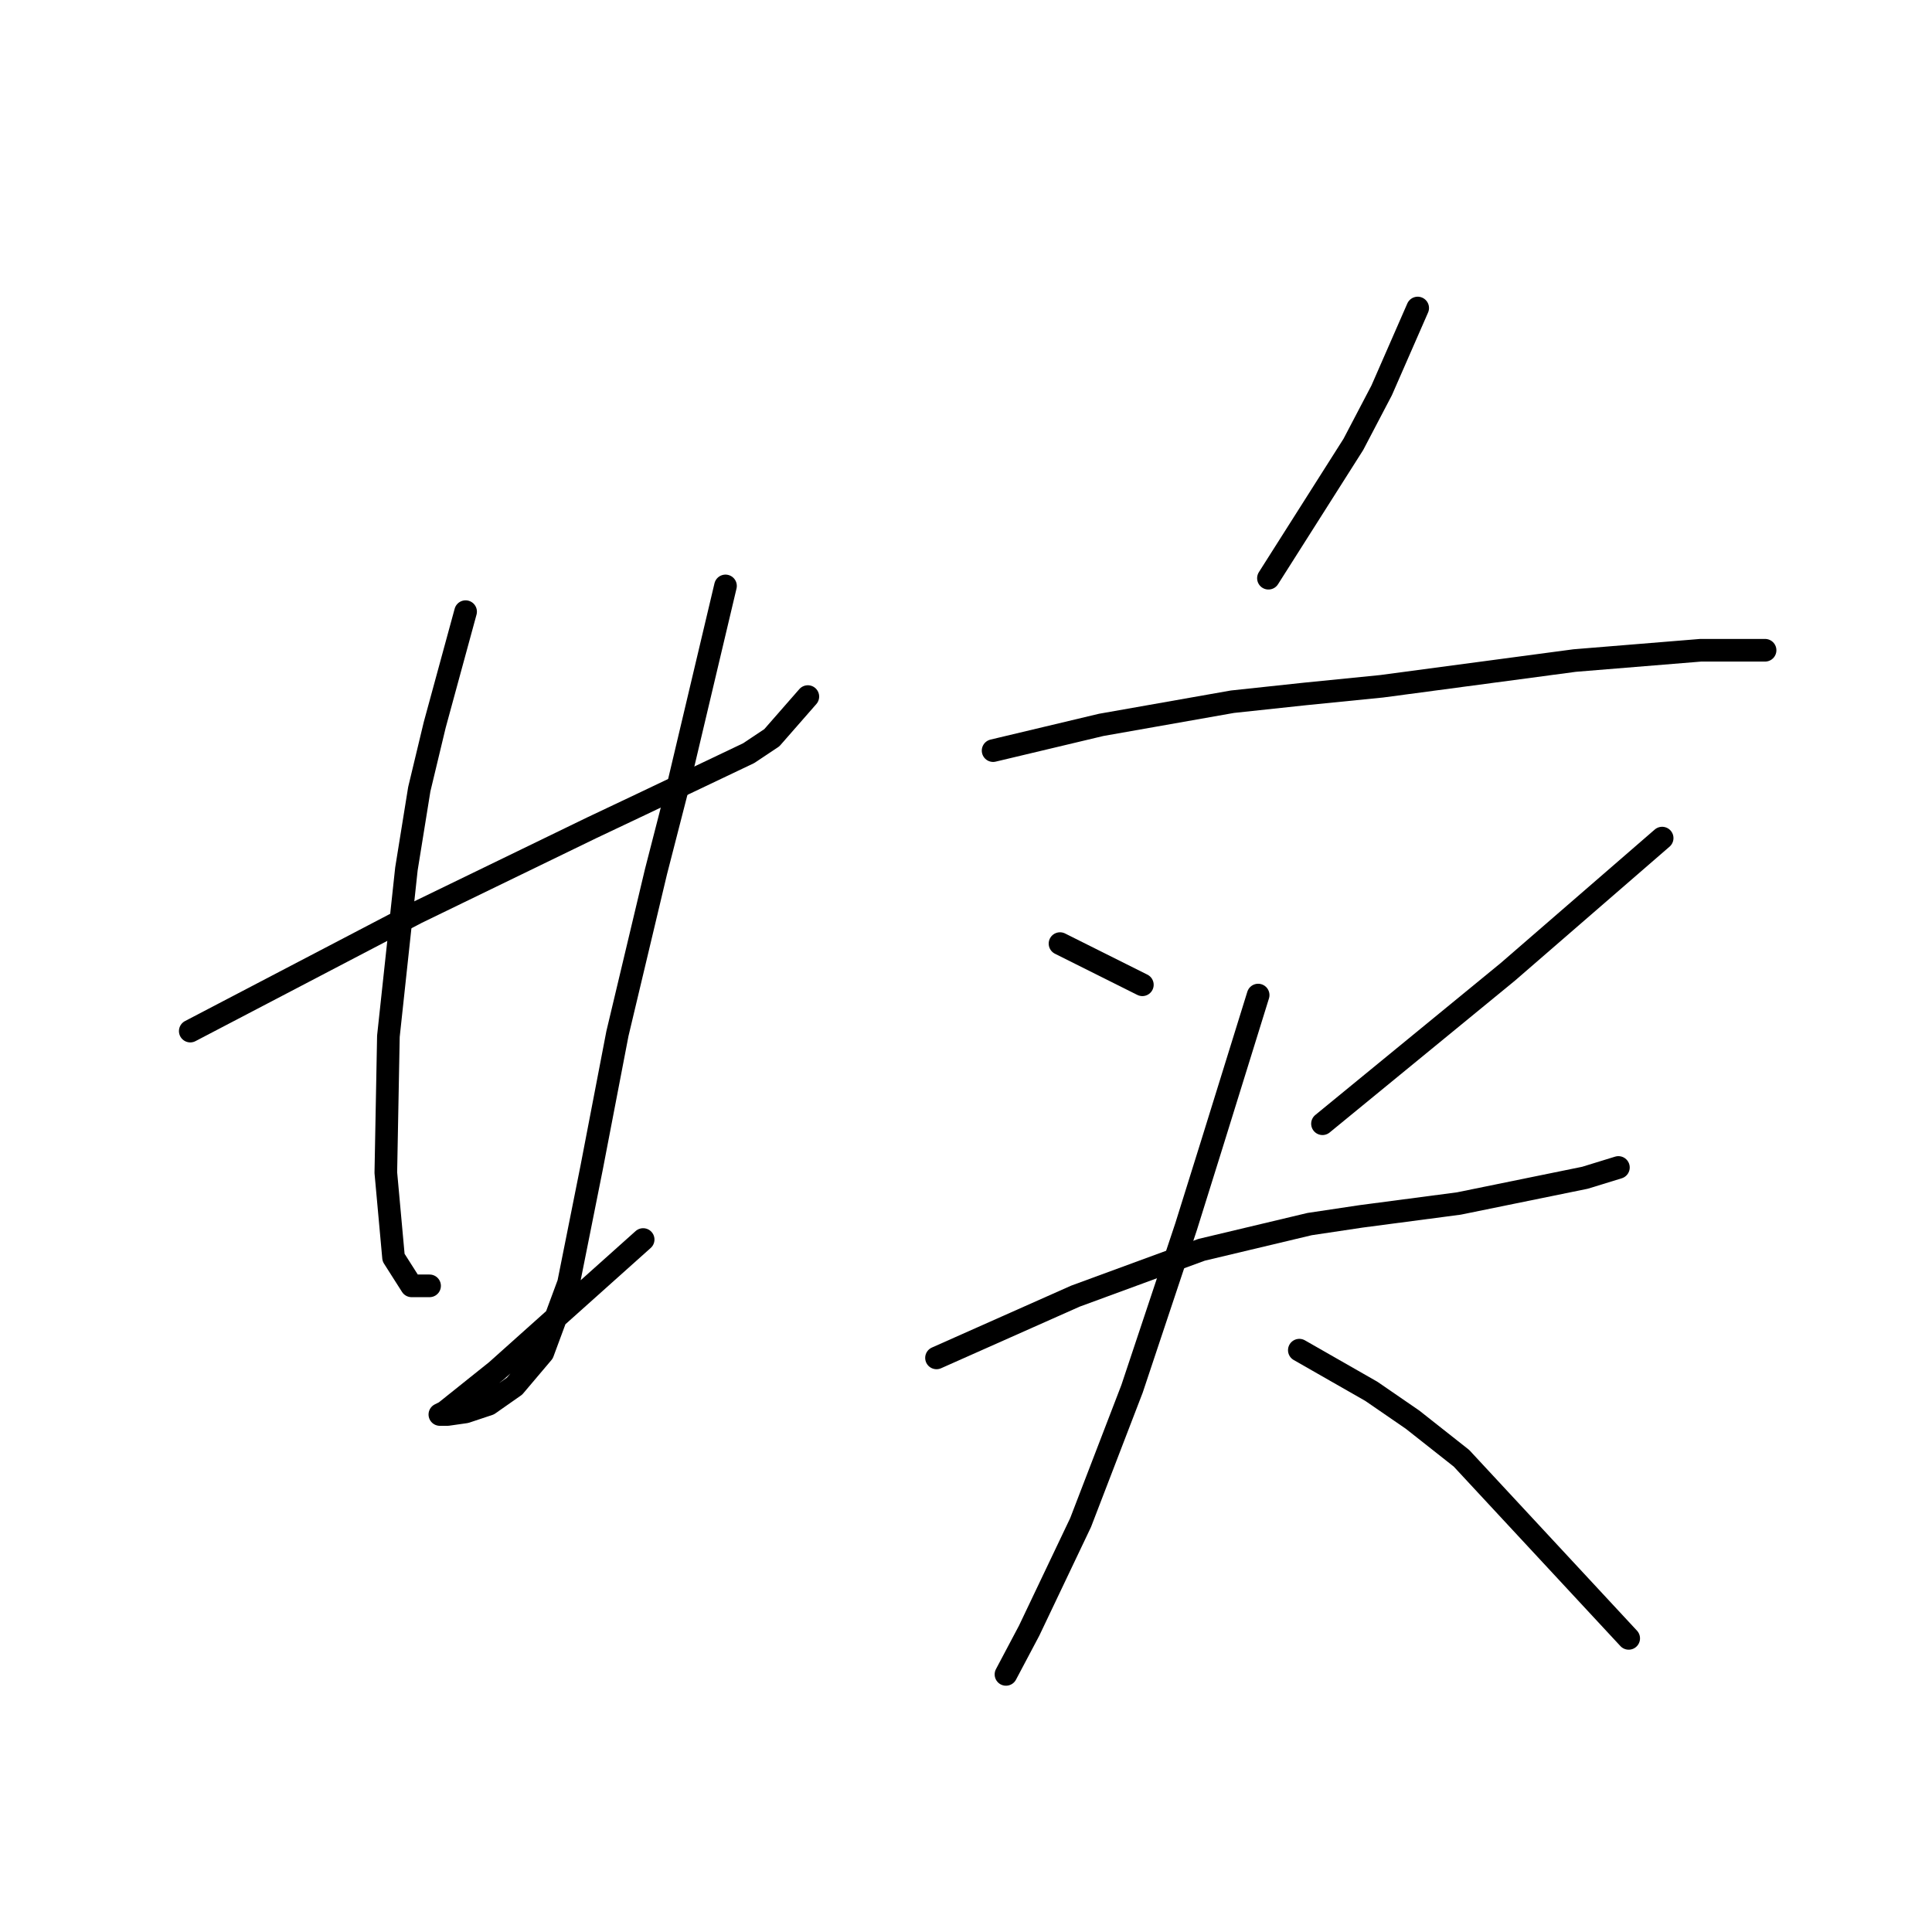 <?xml version="1.0" standalone="no"?>
    <svg width="256" height="256" xmlns="http://www.w3.org/2000/svg" version="1.1">
    <polyline stroke="black" stroke-width="3" stroke-linecap="round" fill="transparent" stroke-linejoin="round" points="25.211 136.625 40.213 128.783 55.216 120.941 78.401 109.689 84.88 106.62 99.2 99.801 102.269 97.755 107.043 92.3 107.043 92.3 " />
        <polyline stroke="black" stroke-width="3" stroke-linecap="round" fill="transparent" stroke-linejoin="round" points="61.694 81.048 59.648 88.549 57.603 96.05 55.557 104.574 53.852 115.144 51.465 137.307 51.124 155.378 52.147 166.63 54.534 170.381 56.921 170.381 56.921 170.381 " />
        <polyline stroke="black" stroke-width="3" stroke-linecap="round" fill="transparent" stroke-linejoin="round" points="96.132 77.638 93.063 90.595 89.994 103.551 86.926 115.485 81.811 136.966 78.401 154.696 76.697 163.22 75.333 170.04 71.923 179.246 68.172 183.678 64.763 186.065 61.694 187.088 59.307 187.429 58.284 187.429 58.966 187.088 65.786 181.632 85.221 164.243 85.221 164.243 " />
        <polyline stroke="black" stroke-width="3" stroke-linecap="round" fill="transparent" stroke-linejoin="round" points="187.851 40.814 185.465 46.269 183.078 51.725 179.327 58.885 168.075 76.615 168.075 76.615 " />
        <polyline stroke="black" stroke-width="3" stroke-linecap="round" fill="transparent" stroke-linejoin="round" points="131.592 99.46 138.752 97.755 145.913 96.05 163.302 92.981 172.849 91.959 183.078 90.936 208.65 87.526 225.358 86.162 233.882 86.162 233.882 86.162 " />
        <polyline stroke="black" stroke-width="3" stroke-linecap="round" fill="transparent" stroke-linejoin="round" points="140.457 125.032 145.913 127.76 151.368 130.488 151.368 130.488 " />
        <polyline stroke="black" stroke-width="3" stroke-linecap="round" fill="transparent" stroke-linejoin="round" points="220.243 111.053 210.014 119.918 199.785 128.783 175.236 148.9 175.236 148.9 " />
        <polyline stroke="black" stroke-width="3" stroke-linecap="round" fill="transparent" stroke-linejoin="round" points="124.091 179.928 133.297 175.836 142.503 171.744 159.21 165.607 173.531 162.197 180.35 161.175 193.307 159.47 210.014 156.06 214.447 154.696 214.447 154.696 " />
        <polyline stroke="black" stroke-width="3" stroke-linecap="round" fill="transparent" stroke-linejoin="round" points="166.711 131.852 163.643 141.74 160.574 151.628 157.164 162.538 150.004 184.019 143.185 201.749 136.366 216.07 133.297 221.866 133.297 221.866 " />
        <polyline stroke="black" stroke-width="3" stroke-linecap="round" fill="transparent" stroke-linejoin="round" points="172.167 178.905 176.94 181.632 181.714 184.36 187.169 188.111 193.648 193.225 215.81 217.093 215.81 217.093 " />
        </svg>